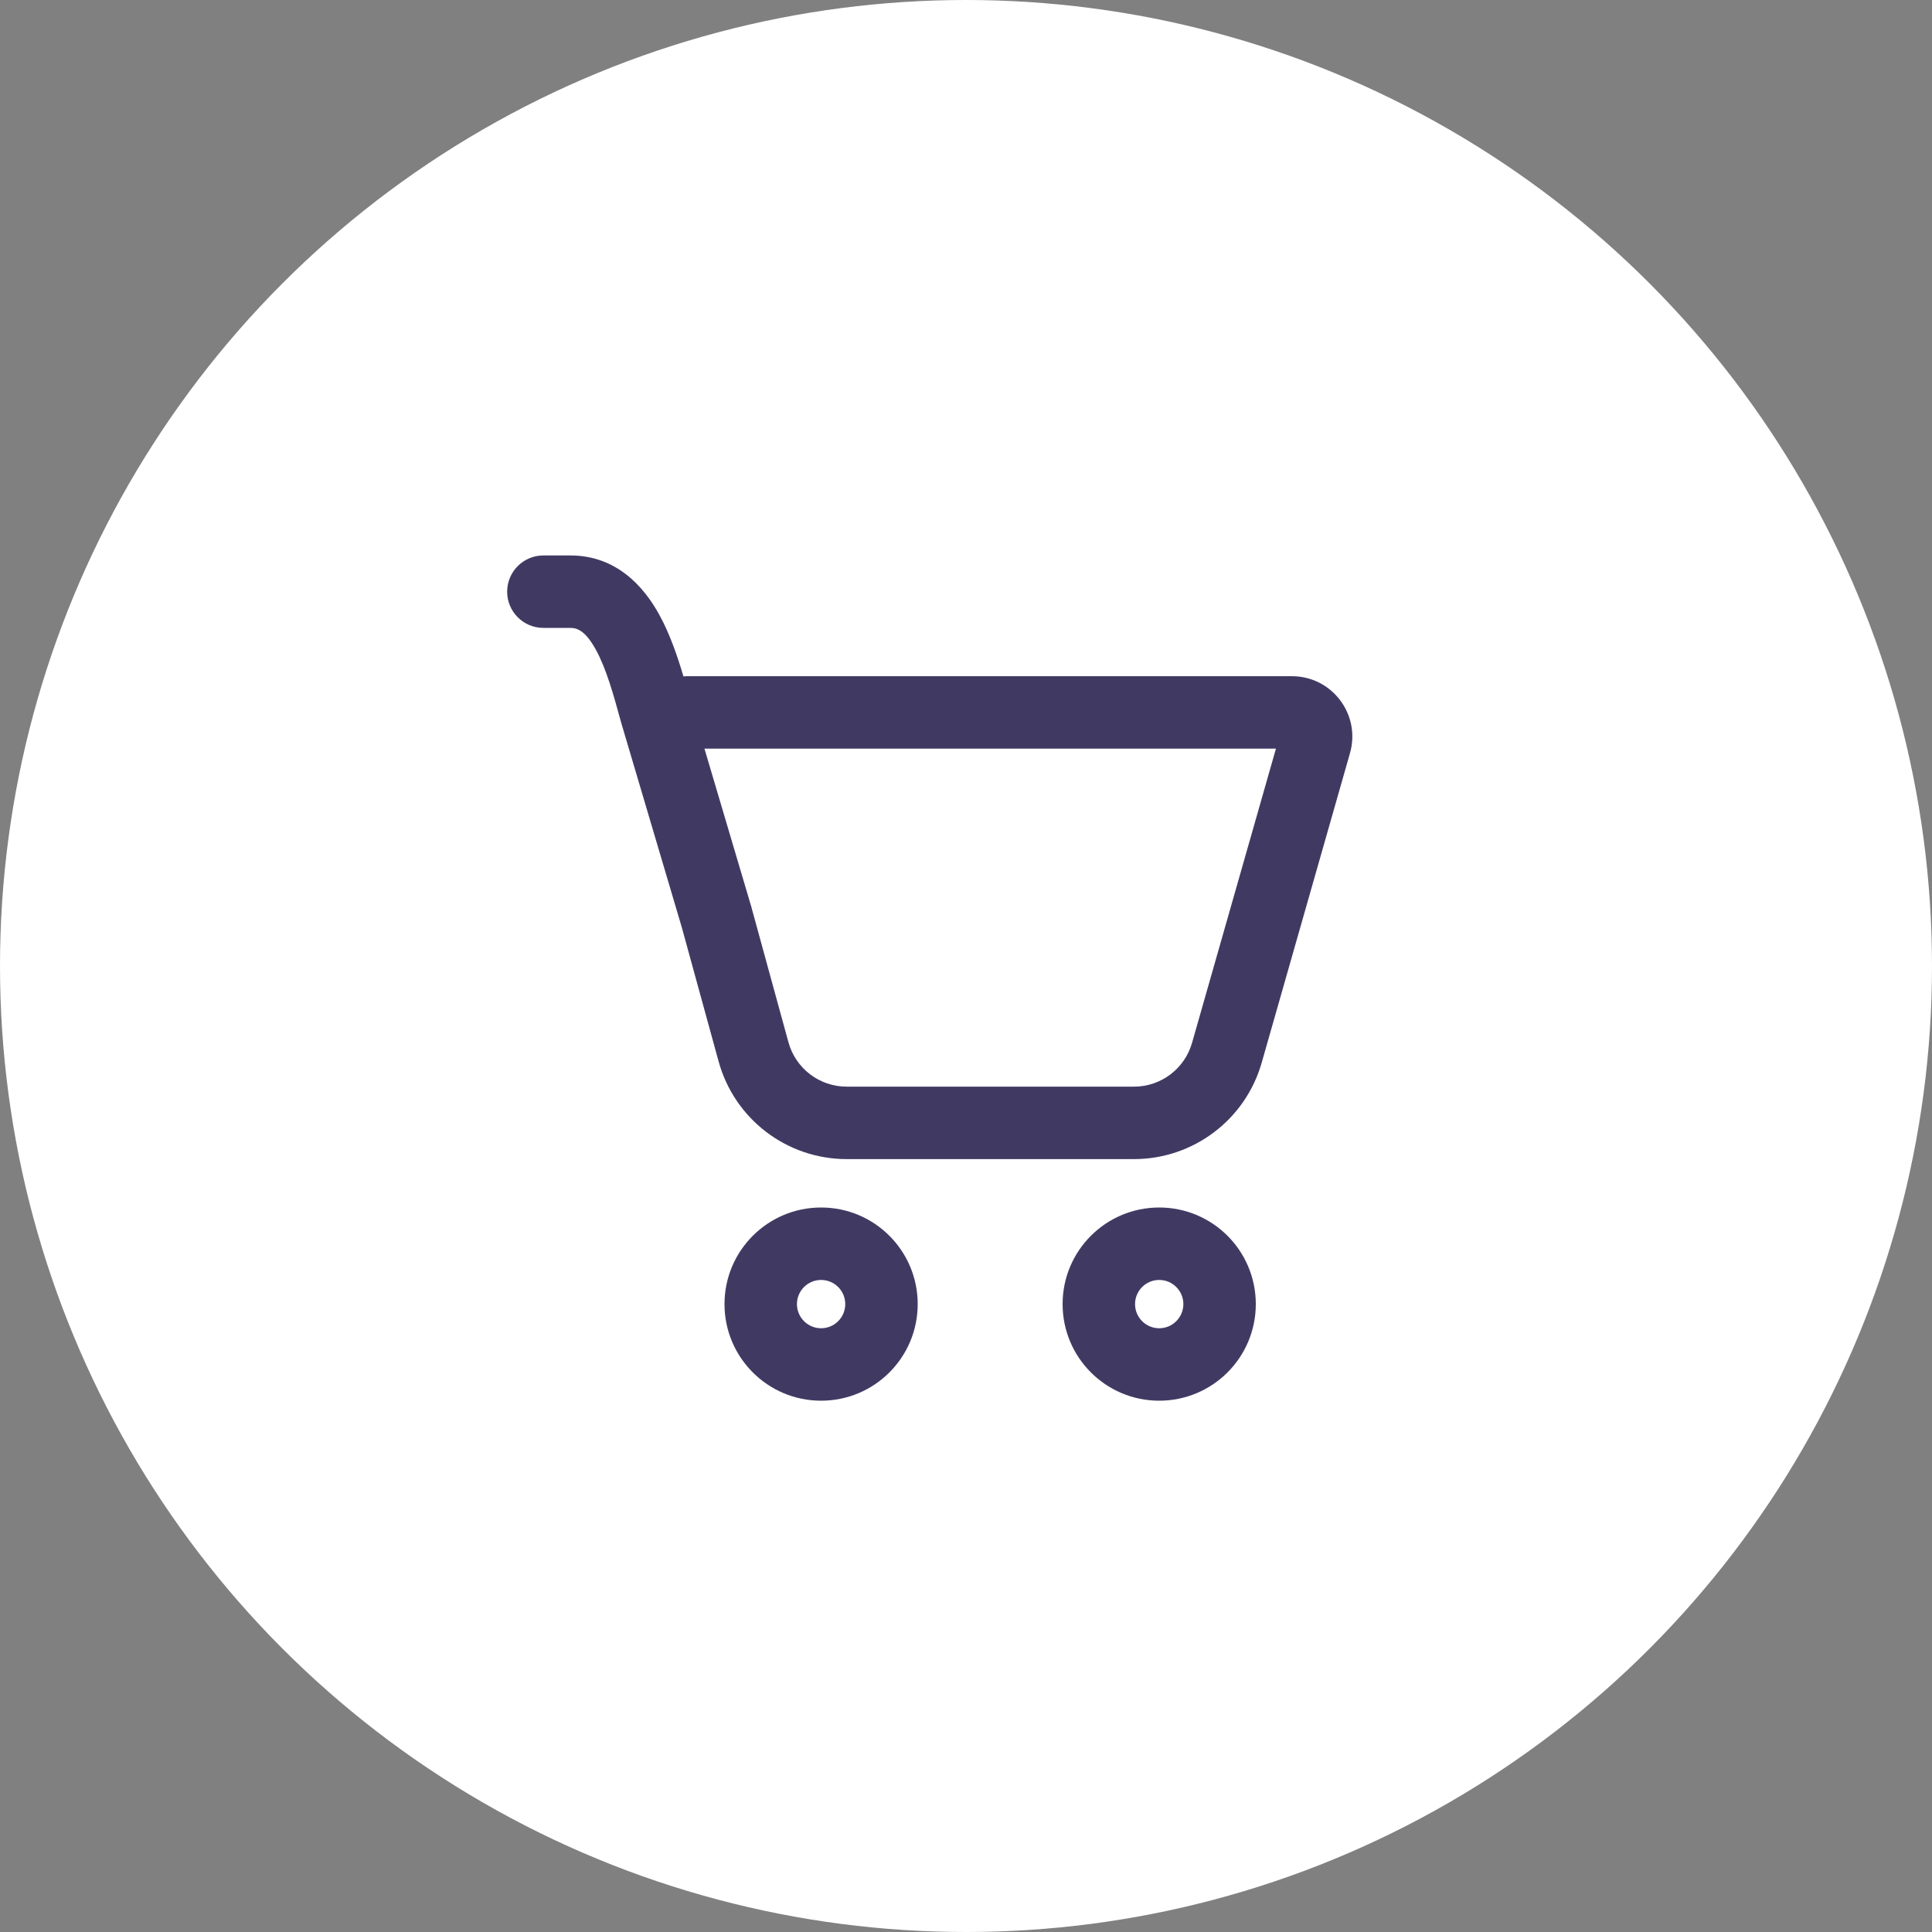 <svg width="40" height="40" viewBox="0 0 40 40" fill="none" xmlns="http://www.w3.org/2000/svg">
<rect x="0" y="0" width="40" height="40" fill="#808080" stroke="none"/>
<circle cx="20" cy="20" r="20" fill="white"/>
<path d="M10.5 12.25C10.5 11.836 10.836 11.5 11.25 11.5H11.808C12.759 11.5 13.328 12.139 13.653 12.733C13.87 13.129 14.027 13.588 14.15 14.004C14.183 14.001 14.217 14 14.251 14H26.748C27.578 14 28.178 14.794 27.95 15.593L26.122 22.002C25.785 23.183 24.706 23.998 23.478 23.998H17.53C16.291 23.998 15.206 23.17 14.878 21.976L14.117 19.204L12.859 14.956L12.857 14.948C12.701 14.38 12.555 13.85 12.338 13.454C12.127 13.069 11.959 13 11.808 13H11.25C10.836 13 10.5 12.664 10.5 12.25ZM15.573 18.84L16.324 21.579C16.473 22.122 16.967 22.498 17.53 22.498H23.478C24.036 22.498 24.527 22.128 24.68 21.591L26.417 15.5H14.585L15.559 18.787C15.564 18.805 15.569 18.822 15.573 18.84ZM19 27C19 28.105 18.105 29 17 29C15.895 29 15 28.105 15 27C15 25.895 15.895 25 17 25C18.105 25 19 25.895 19 27ZM17.5 27C17.5 26.724 17.276 26.5 17 26.5C16.724 26.5 16.5 26.724 16.5 27C16.5 27.276 16.724 27.5 17 27.5C17.276 27.5 17.5 27.276 17.5 27ZM26 27C26 28.105 25.105 29 24 29C22.895 29 22 28.105 22 27C22 25.895 22.895 25 24 25C25.105 25 26 25.895 26 27ZM24.5 27C24.5 26.724 24.276 26.5 24 26.5C23.724 26.5 23.5 26.724 23.5 27C23.5 27.276 23.724 27.5 24 27.5C24.276 27.5 24.5 27.276 24.5 27Z" fill="#403A63"/>
</svg>
